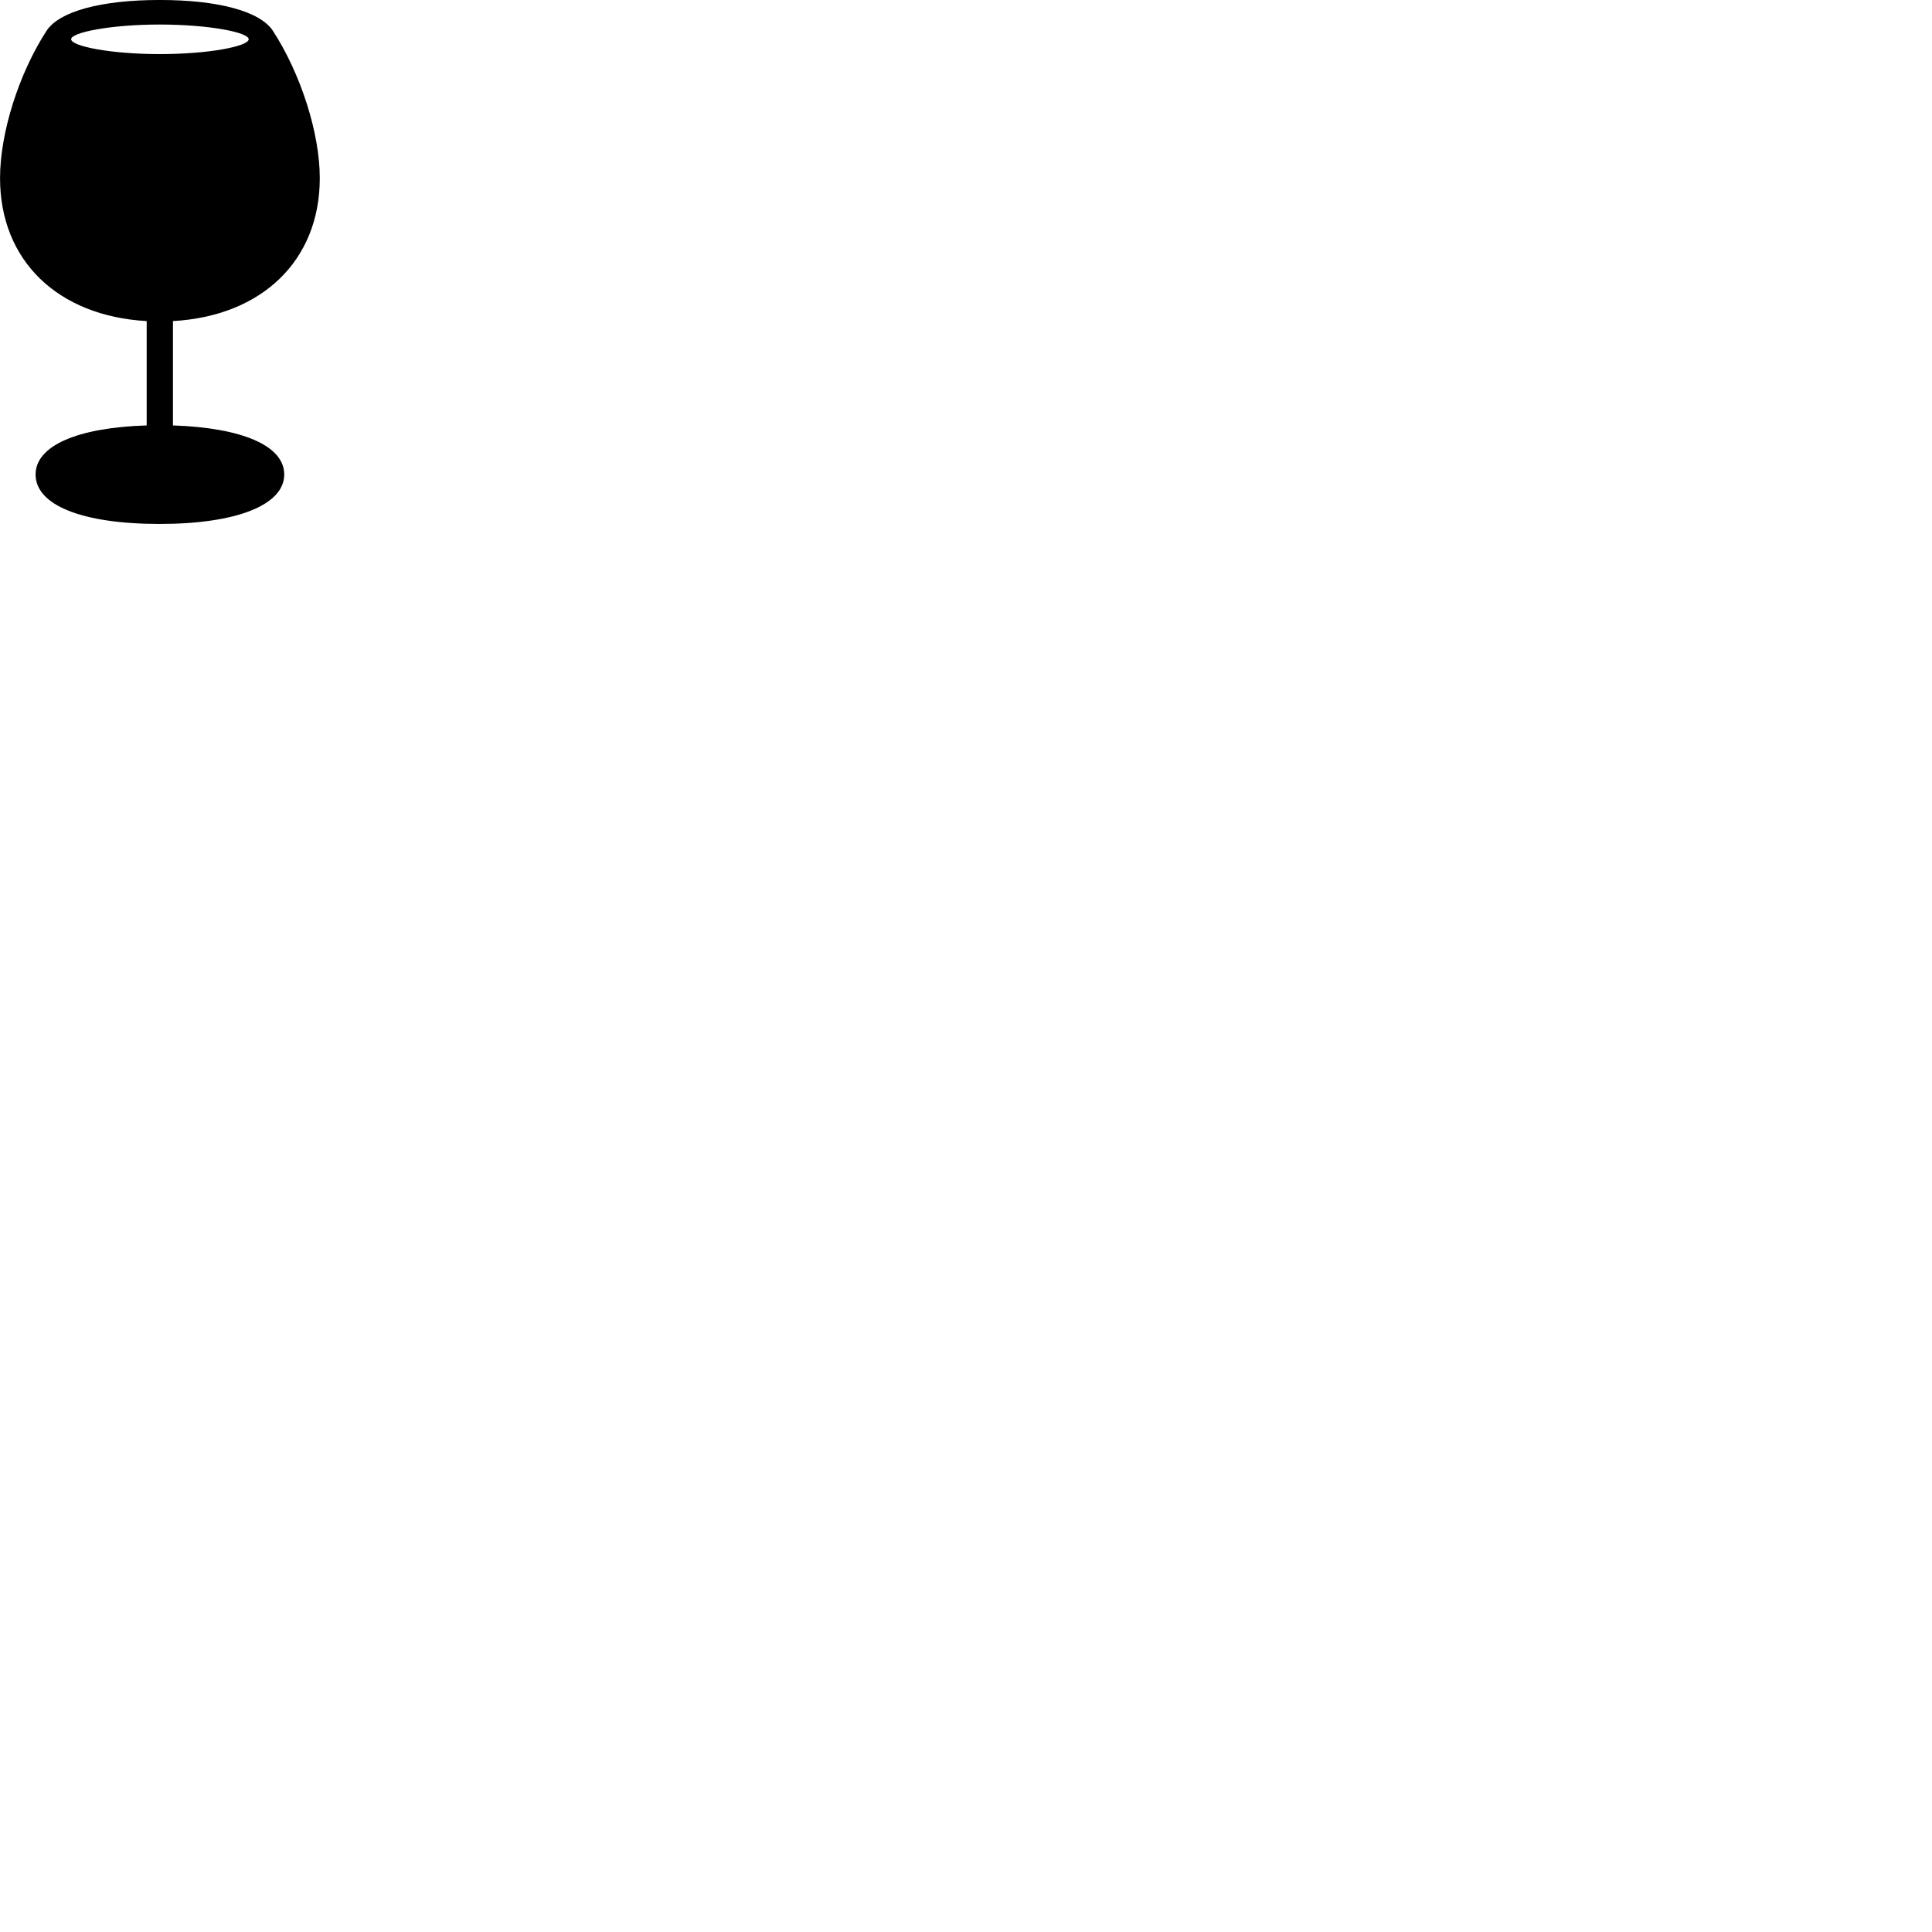 
        <svg xmlns="http://www.w3.org/2000/svg" viewBox="0 0 100 100">
            <path d="M8.262 27.119C12.262 27.119 14.712 26.13 14.712 24.559C14.712 23.07 12.532 22.14 8.952 22.02V16.619C13.552 16.36 16.552 13.489 16.552 9.22C16.552 6.88 15.562 3.809 14.122 1.589C13.462 0.59 11.312 -0.001 8.272 -0.001C5.222 -0.001 3.072 0.59 2.412 1.589C0.972 3.809 0.002 6.88 0.002 9.22C0.002 13.489 2.992 16.36 7.592 16.619V22.02C4.012 22.13 1.842 23.07 1.842 24.559C1.842 26.149 4.252 27.119 8.262 27.119ZM8.272 2.8C5.712 2.8 3.682 2.389 3.682 2.03C3.682 1.679 5.722 1.27 8.272 1.27C10.832 1.27 12.872 1.679 12.872 2.03C12.872 2.389 10.842 2.8 8.272 2.8Z" />
        </svg>
    